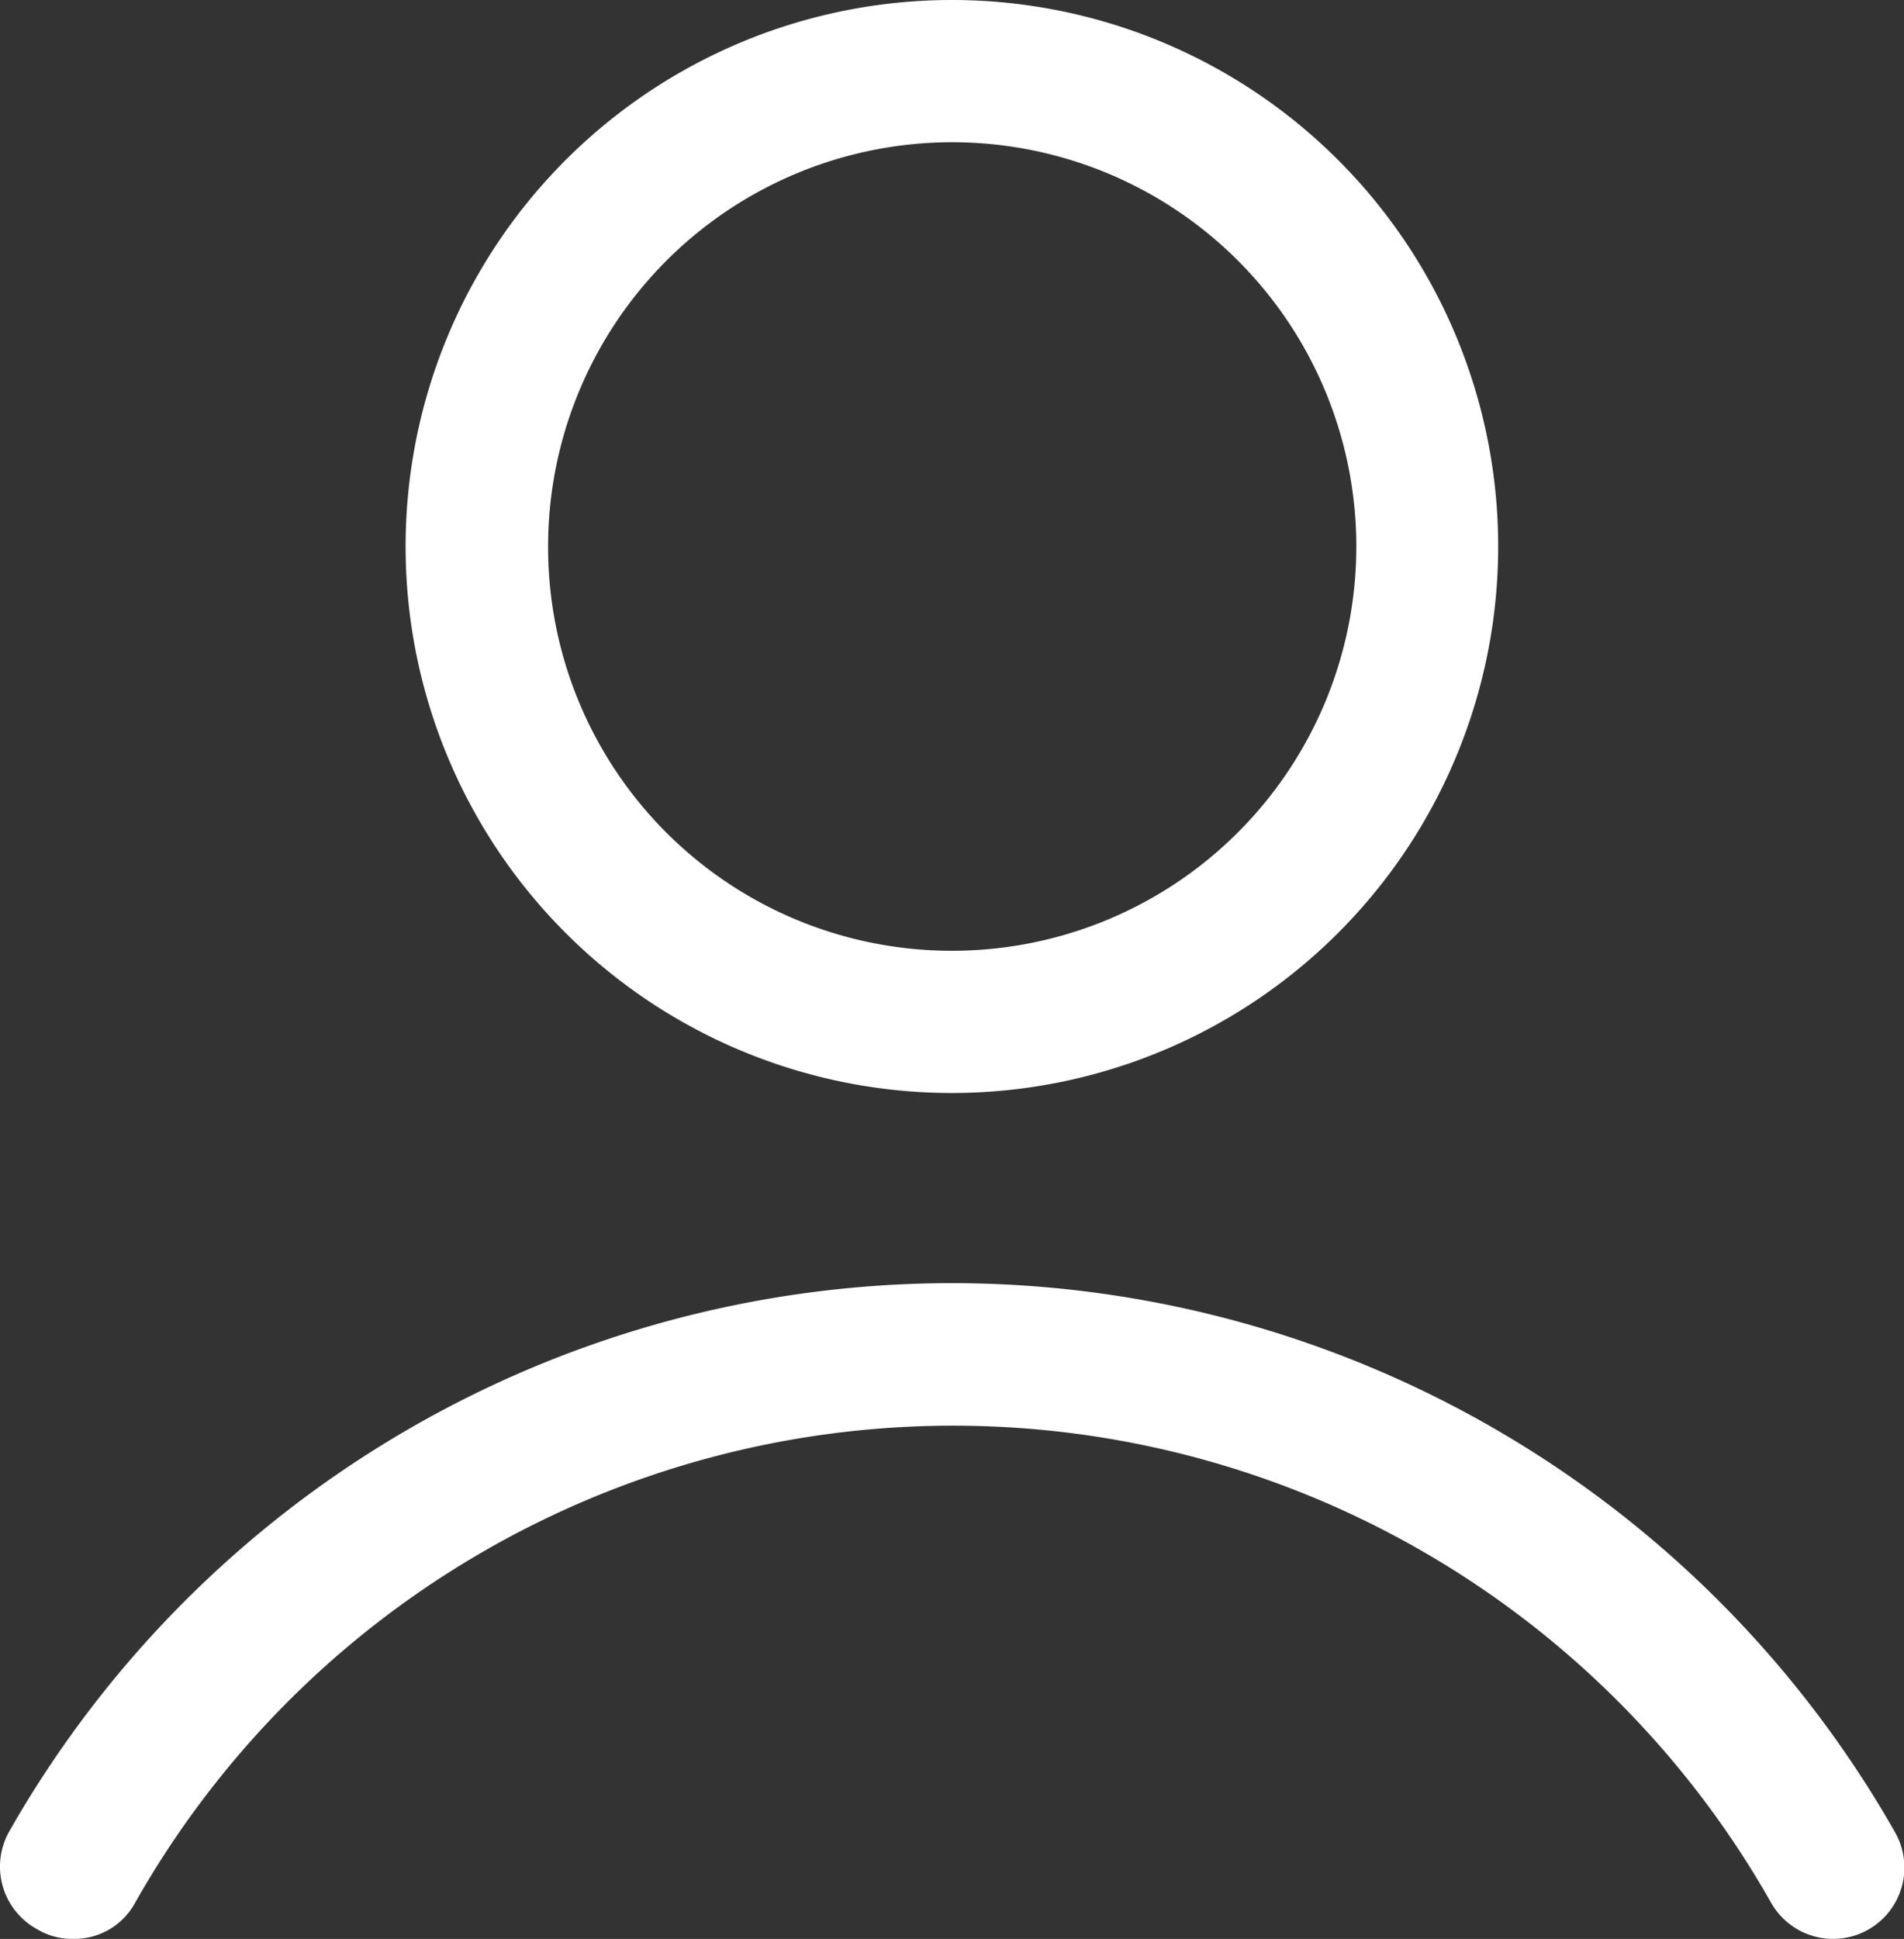 <svg xmlns="http://www.w3.org/2000/svg" width="17.904" height="18.226" viewBox="0 0 17.904 18.226">
  <rect x="0" y="0" width="17.904" height="18.226" fill="#333333" stroke="none"/>
  <g id="user_3_" data-name="user (3)" transform="translate(-23.922 -27)">
    <path id="Caminho_86" data-name="Caminho 86" d="M51.274,32.137a5.137,5.137,0,1,0-5.137,5.137A5.138,5.138,0,0,0,51.274,32.137Zm-8.934,0a3.8,3.8,0,1,1,3.8,3.8A3.794,3.794,0,0,1,42.34,32.137Z" transform="translate(-13.264)" fill="#fff"/>
    <path id="Caminho_87" data-name="Caminho 87" d="M24.274,87.075a.63.63,0,0,0,.335.089.648.648,0,0,0,.581-.335,8.839,8.839,0,0,1,15.389,0,.67.67,0,0,0,1.161-.67,10.2,10.2,0,0,0-17.734,0,.671.671,0,0,0,.268.916Z" transform="translate(0 -41.939)" fill="#fff"/>
  </g>
</svg>
